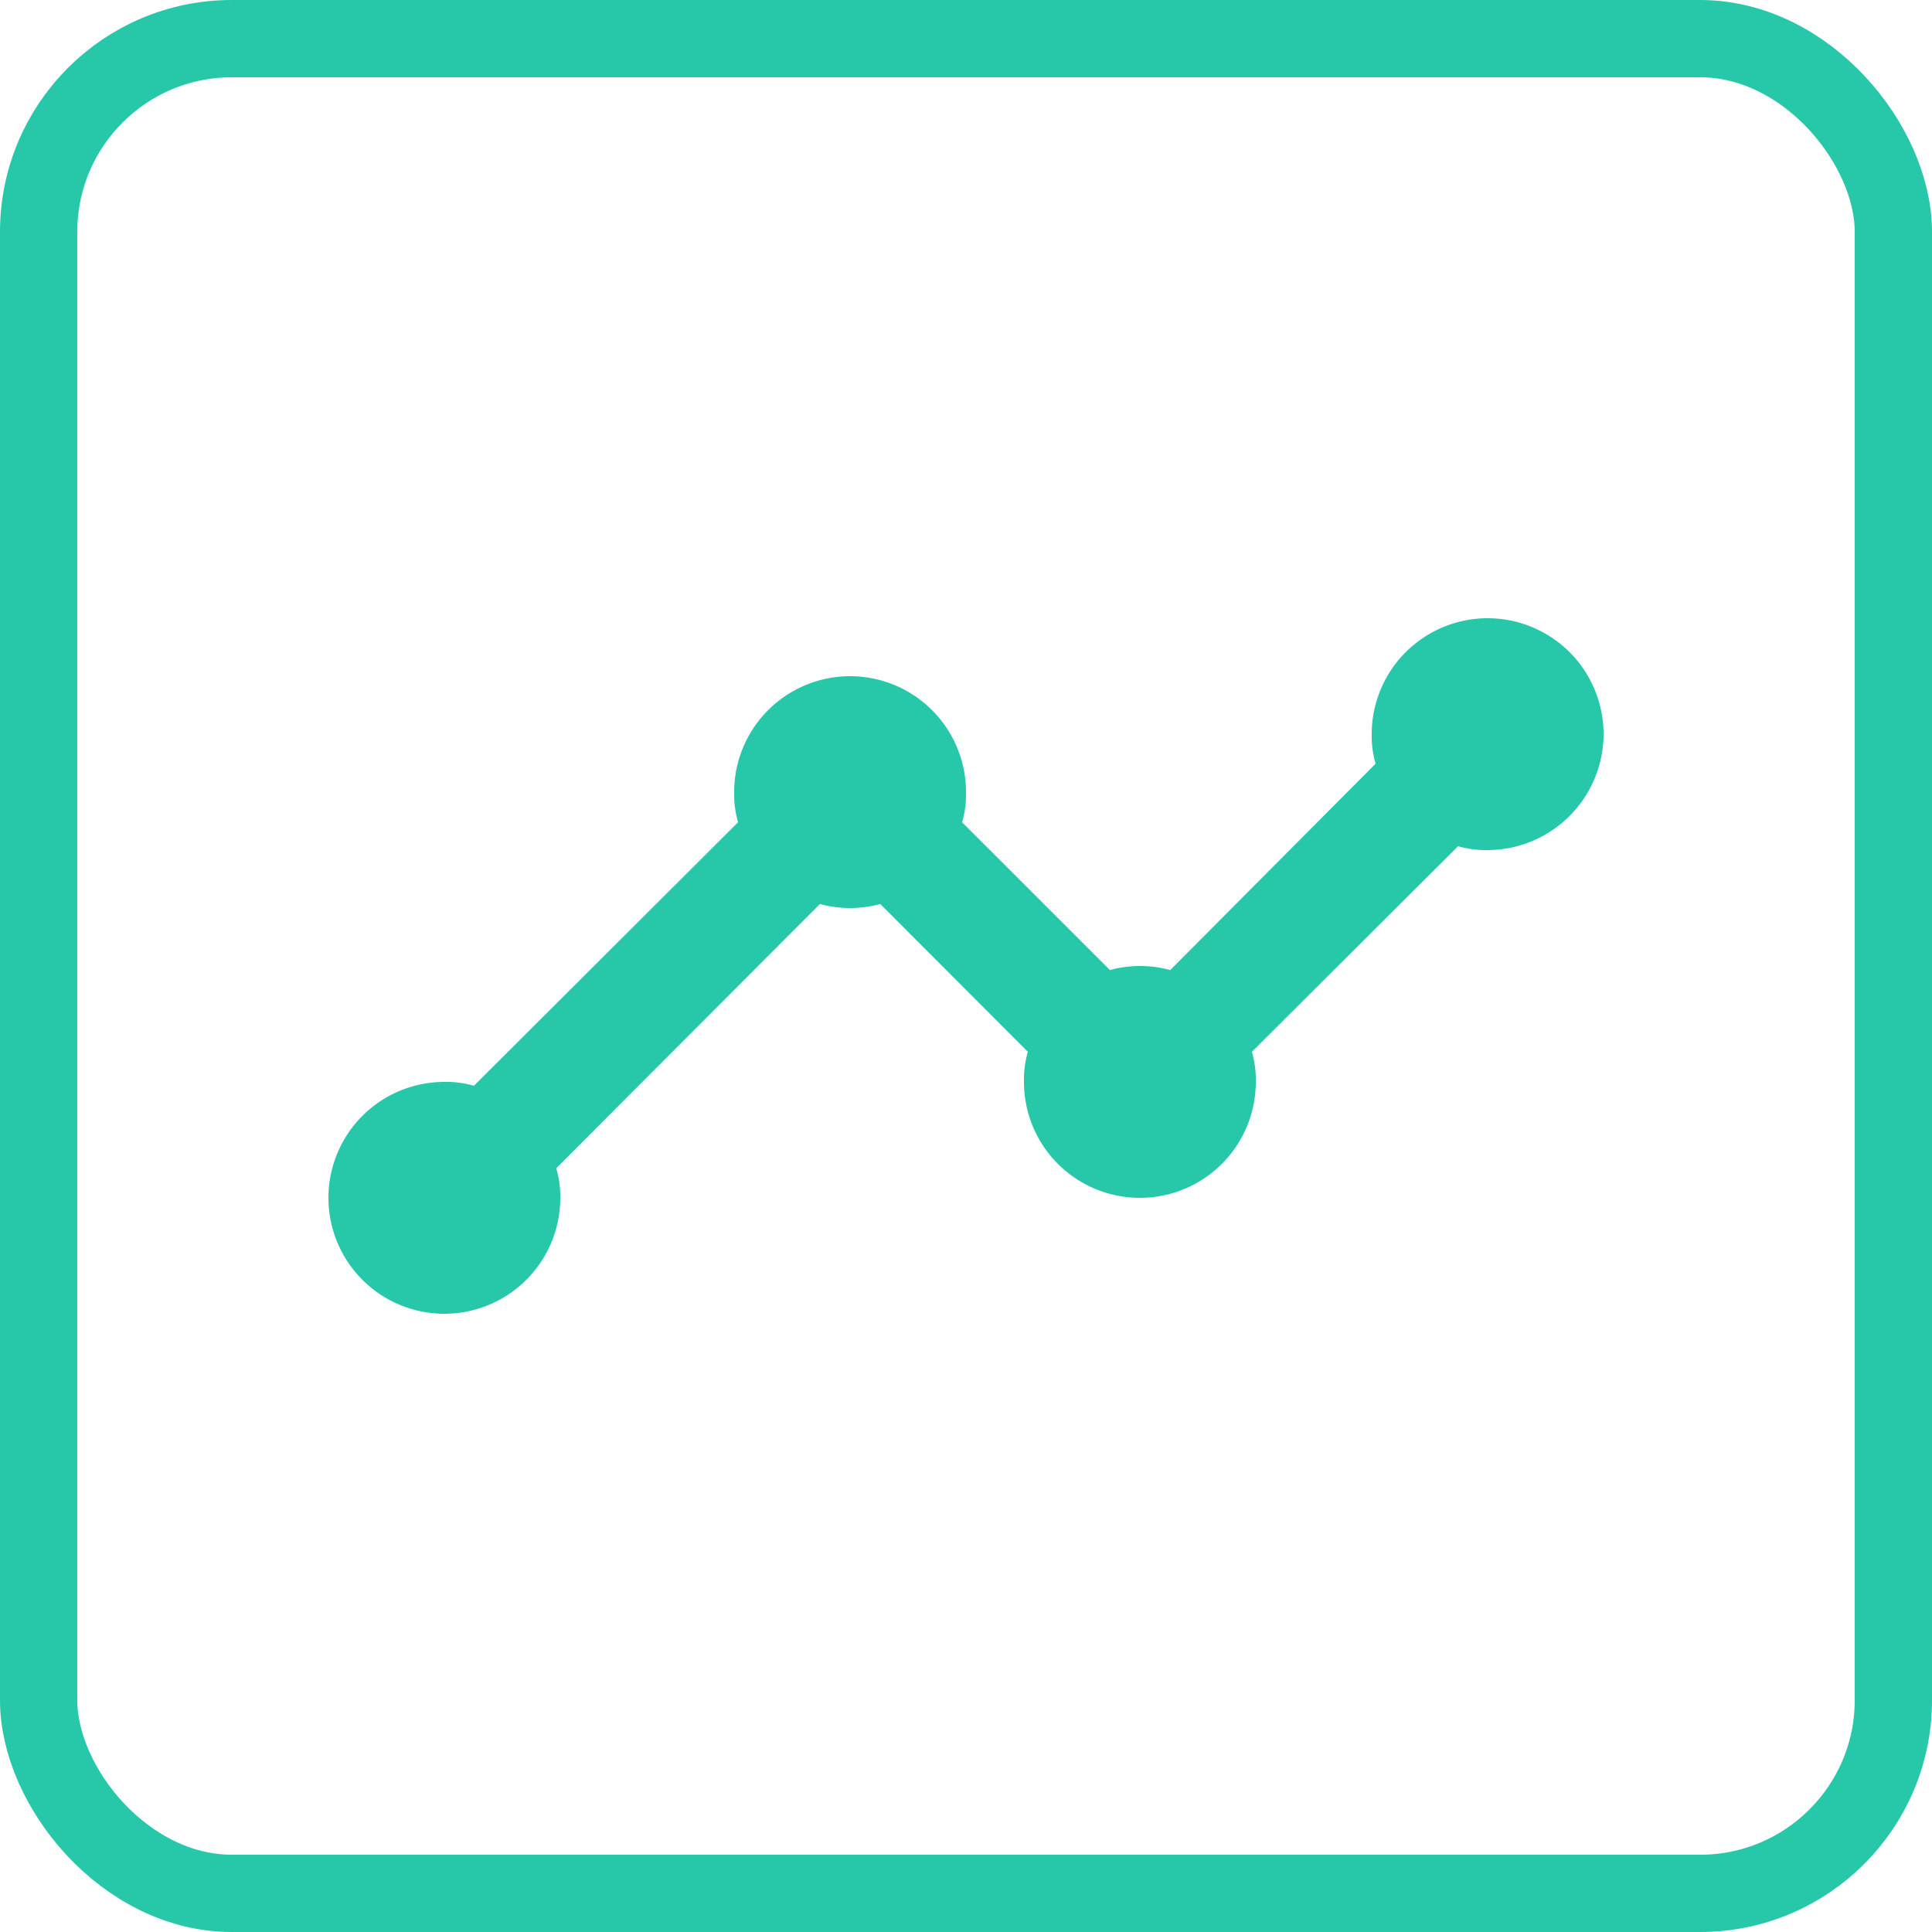 <svg xmlns="http://www.w3.org/2000/svg" xmlns:xlink="http://www.w3.org/1999/xlink" viewBox="-11591 808 50 50"><defs><style>.a{fill:#26c8a9;}.b,.e{fill:none;}.b{stroke:#26c8a9;stroke-width:2px;}.c{clip-path:url(#a);}.d{stroke:none;}</style><clipPath id="a"><path class="a" d="M0,0H36V36H0Z"/></clipPath></defs><g transform="translate(-12005 -1741)"><g class="b" transform="translate(414 2549)"><rect class="d" width="50" height="50" rx="6"/><rect class="e" x="1" y="1" width="48" height="48" rx="5"/></g><g class="c" transform="translate(421 2556)"><path class="a" d="M34,9a3.009,3.009,0,0,1-3,3,2.549,2.549,0,0,1-.765-.1L24.9,17.22A2.65,2.65,0,0,1,25,18a3,3,0,0,1-6,0,2.65,2.65,0,0,1,.1-.78L15.28,13.395a2.95,2.95,0,0,1-1.56,0l-6.825,6.84A2.549,2.549,0,0,1,7,21a3,3,0,1,1-3-3,2.549,2.549,0,0,1,.765.1L11.6,11.28a2.65,2.65,0,0,1-.1-.78,3,3,0,0,1,6,0,2.65,2.65,0,0,1-.1.78l3.825,3.825a2.95,2.95,0,0,1,1.56,0L28.1,9.765A2.549,2.549,0,0,1,28,9a3,3,0,0,1,6,0Z" transform="translate(0.5 3)"/></g></g></svg>